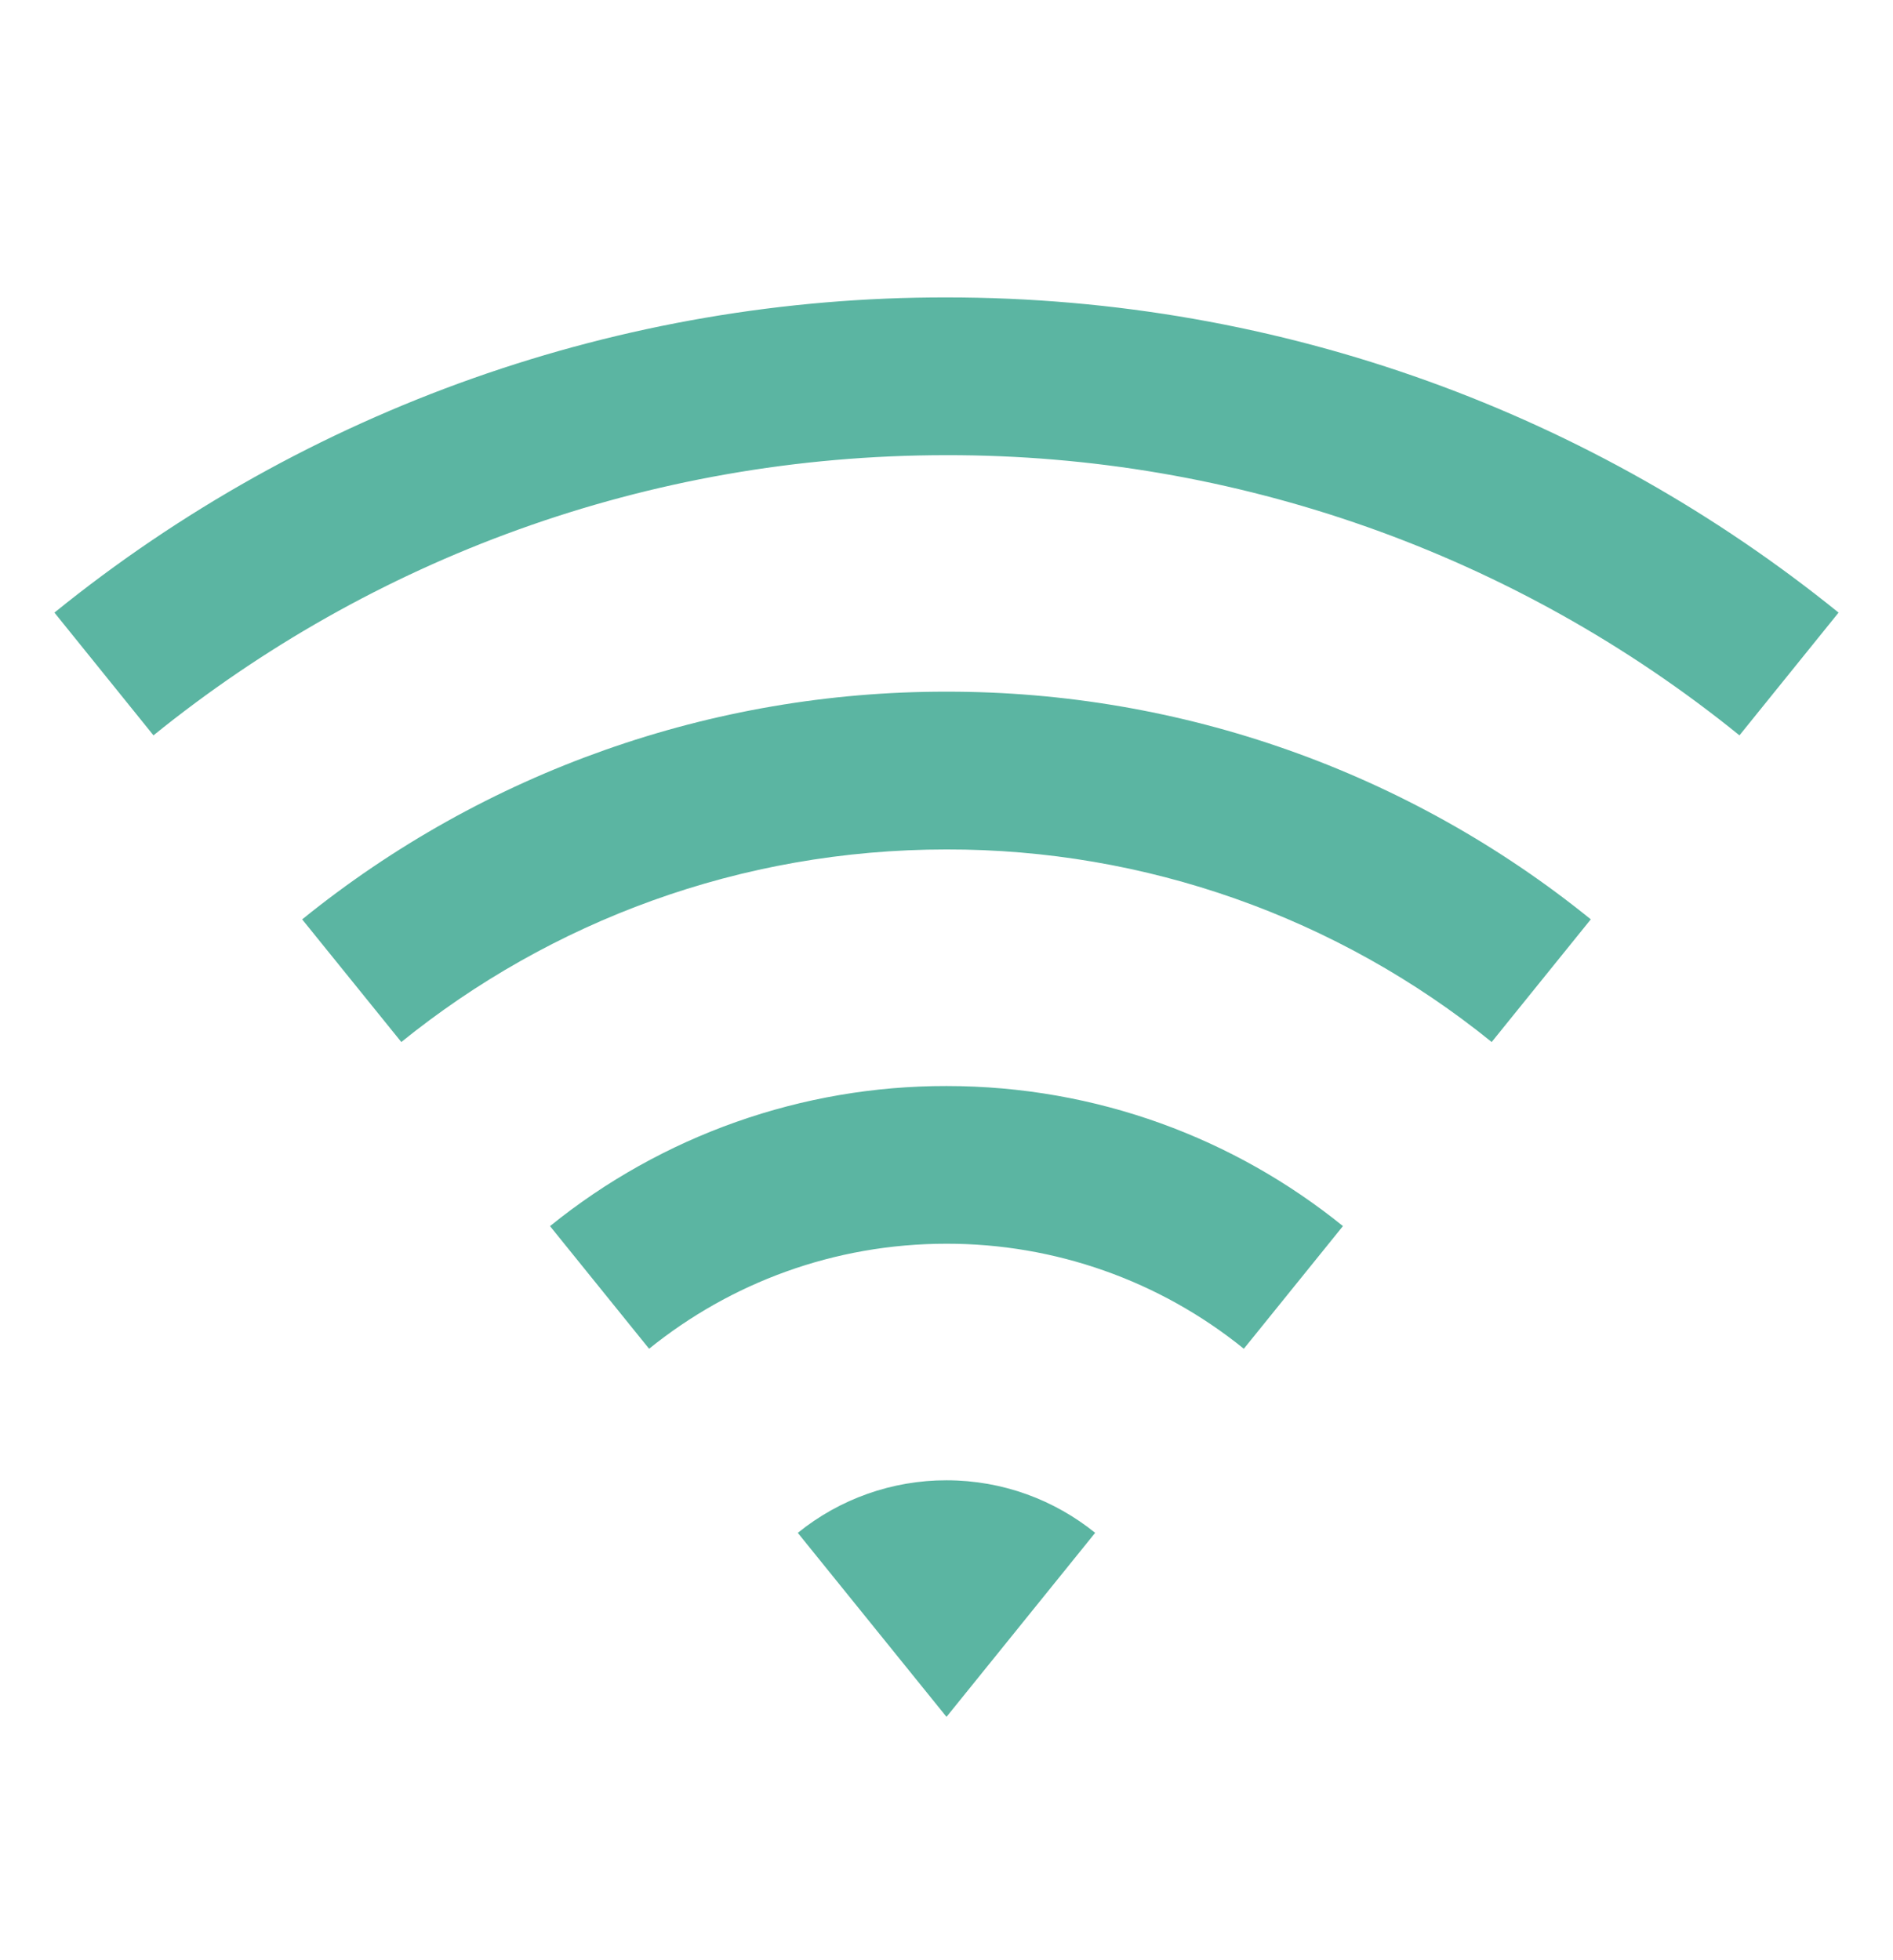 <svg width="28" height="29" viewBox="0 0 28 29" fill="none" xmlns="http://www.w3.org/2000/svg">
<path d="M0.805 9.063C4.537 6.04 9.196 4.393 14 4.4C18.999 4.4 23.59 6.147 27.195 9.063L25.729 10.879C22.412 8.191 18.27 6.727 14 6.734C9.556 6.734 5.476 8.285 2.27 10.879L0.805 9.063ZM4.469 13.602C7.165 11.418 10.53 10.228 14 10.233C17.469 10.228 20.834 11.417 23.53 13.601L22.064 15.416C19.783 13.568 16.935 12.562 14 12.567C10.945 12.567 8.14 13.634 5.936 15.416L4.469 13.601V13.602ZM8.135 18.14C9.794 16.796 11.865 16.064 14 16.067C16.221 16.067 18.262 16.843 19.864 18.139L18.398 19.954C17.154 18.946 15.601 18.398 14 18.4C12.334 18.4 10.803 18.982 9.601 19.954L8.135 18.139V18.14ZM11.8 22.678C12.422 22.174 13.199 21.899 14 21.9C14.833 21.9 15.598 22.192 16.199 22.677L14 25.4L11.8 22.677V22.678Z" fill="#5BB5A2"/>
</svg>
